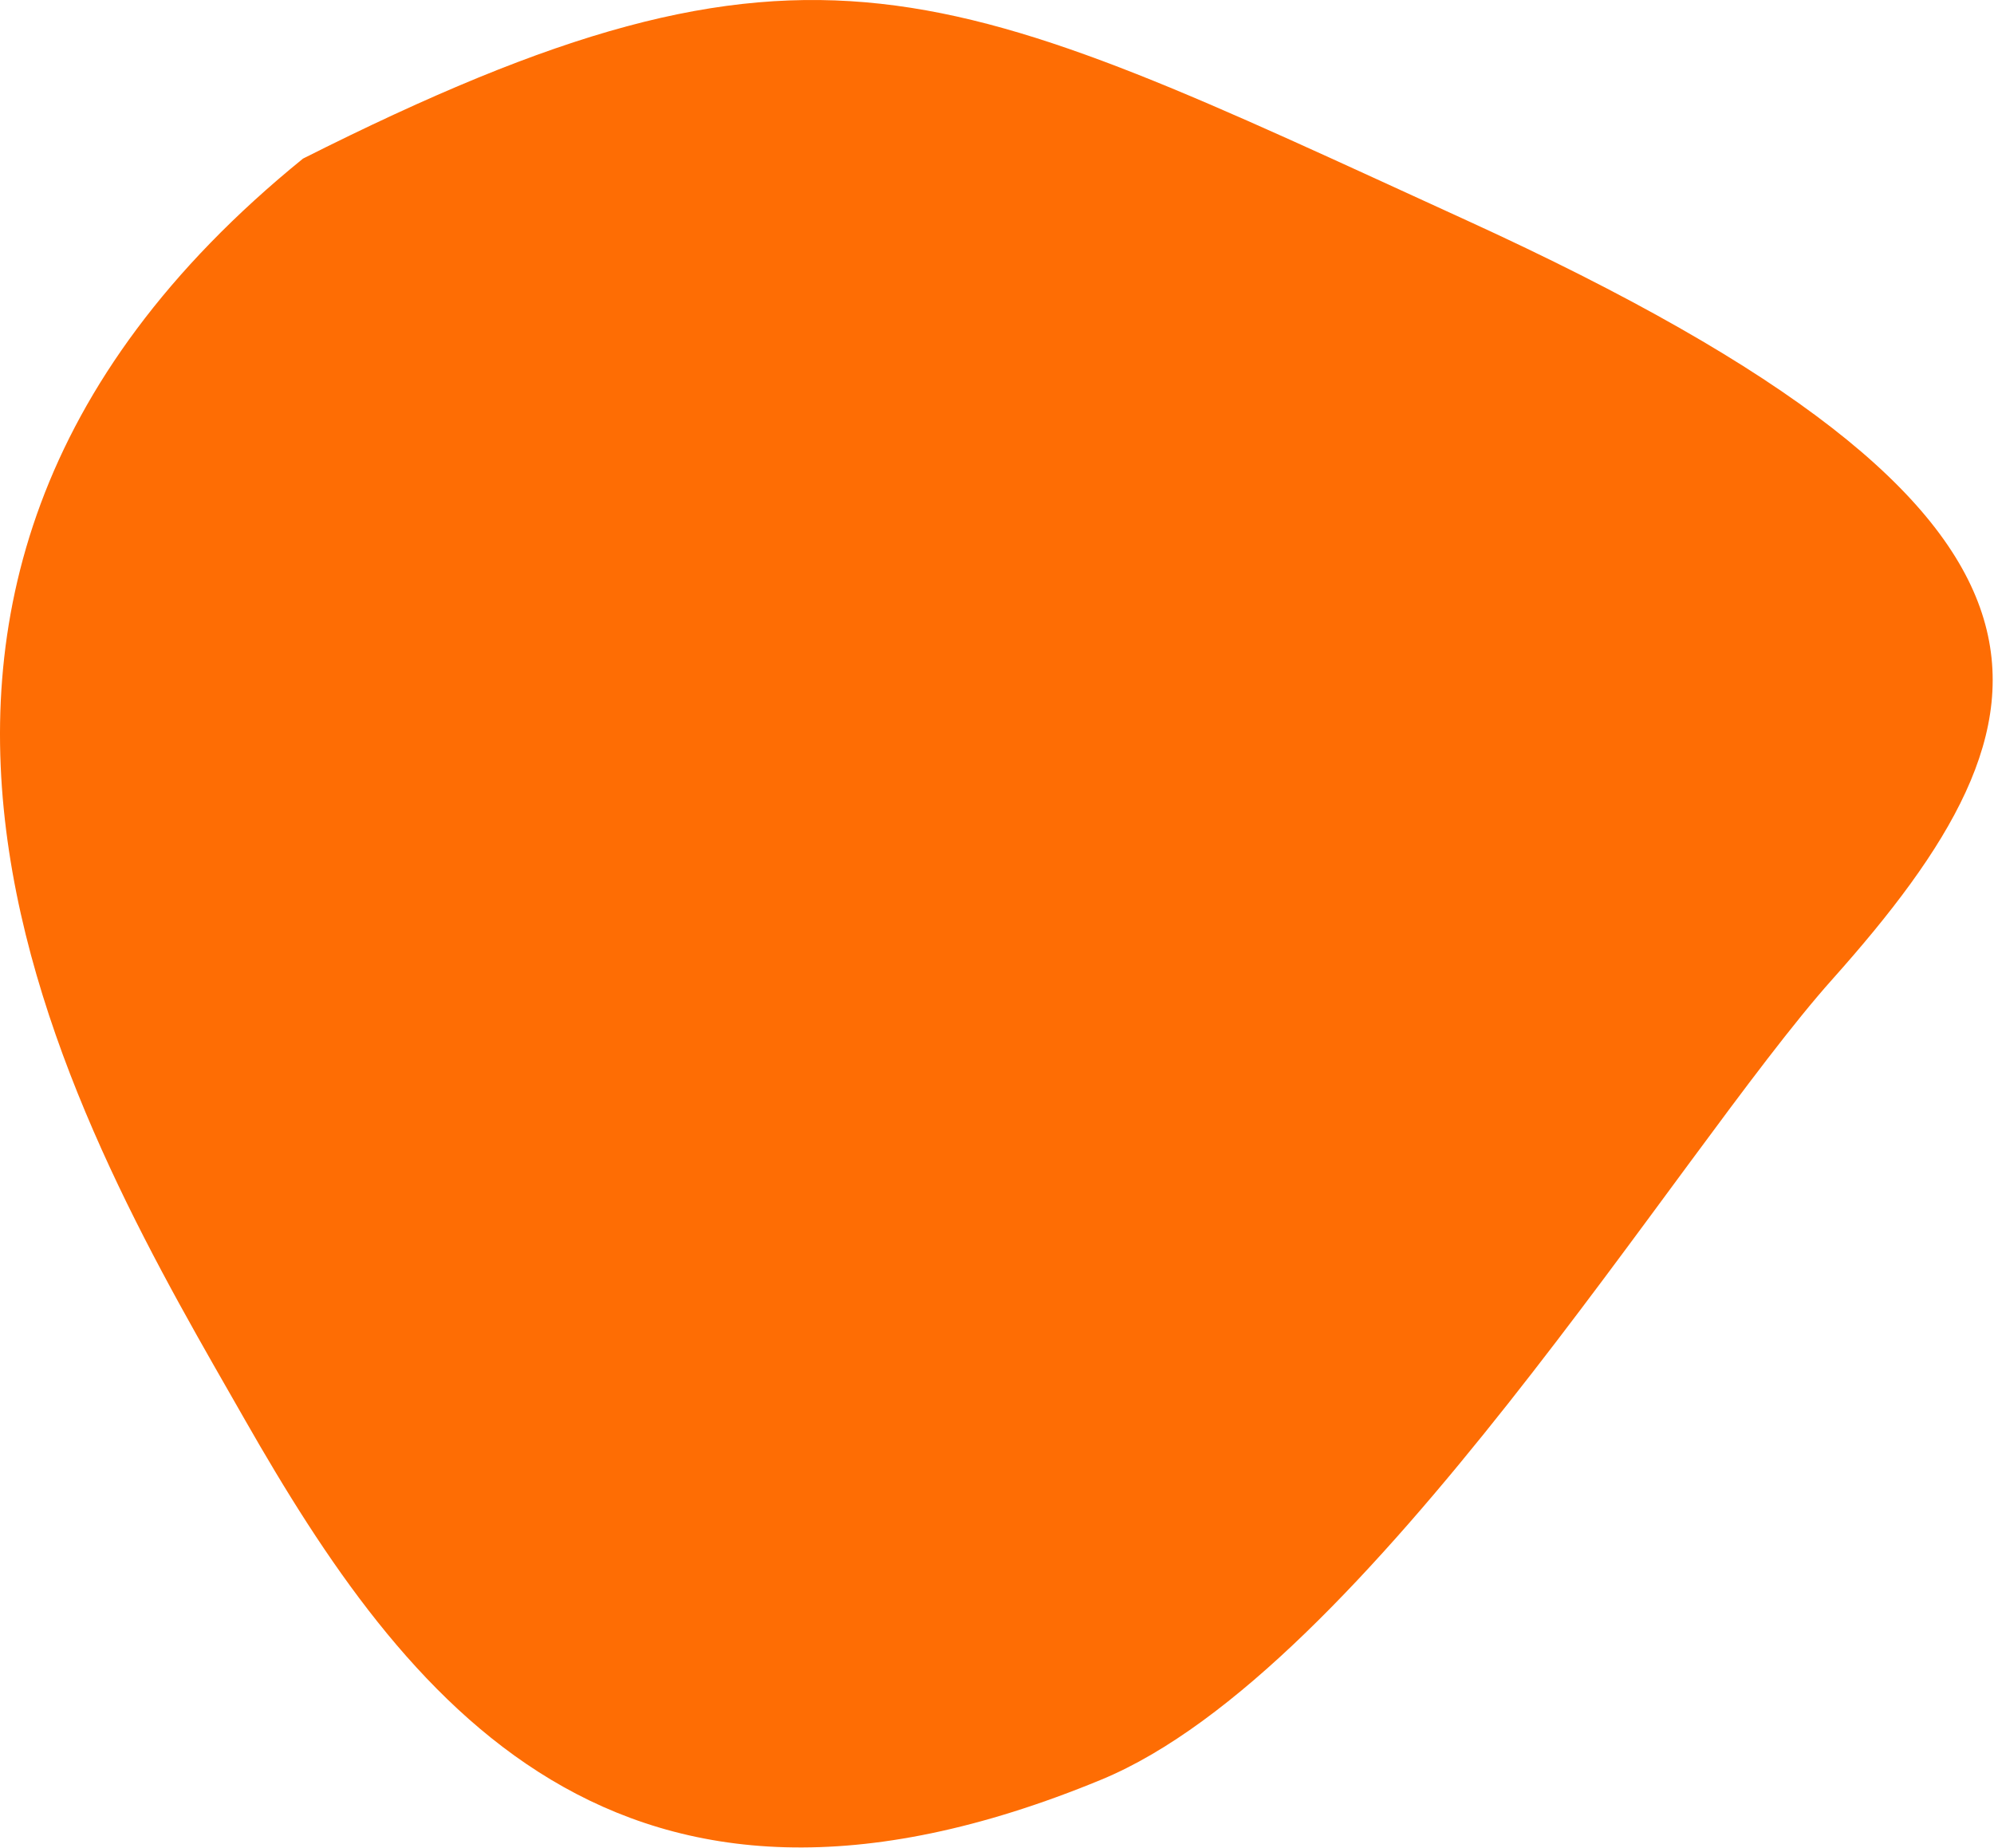 <svg width="532" height="493" viewBox="0 0 532 493" fill="none" xmlns="http://www.w3.org/2000/svg">
<path d="M391.345 58.813C252.145 -4.787 217 -26.242 80.845 42.313C-65.155 160.813 22.845 304.313 65.345 378.813C107.845 453.313 164.345 528.313 293.845 474.813C364.578 445.591 447.62 307.484 488.845 261.313C551.345 191.313 565.345 138.313 391.345 58.813Z" fill="#FE6D04"/>
</svg>
